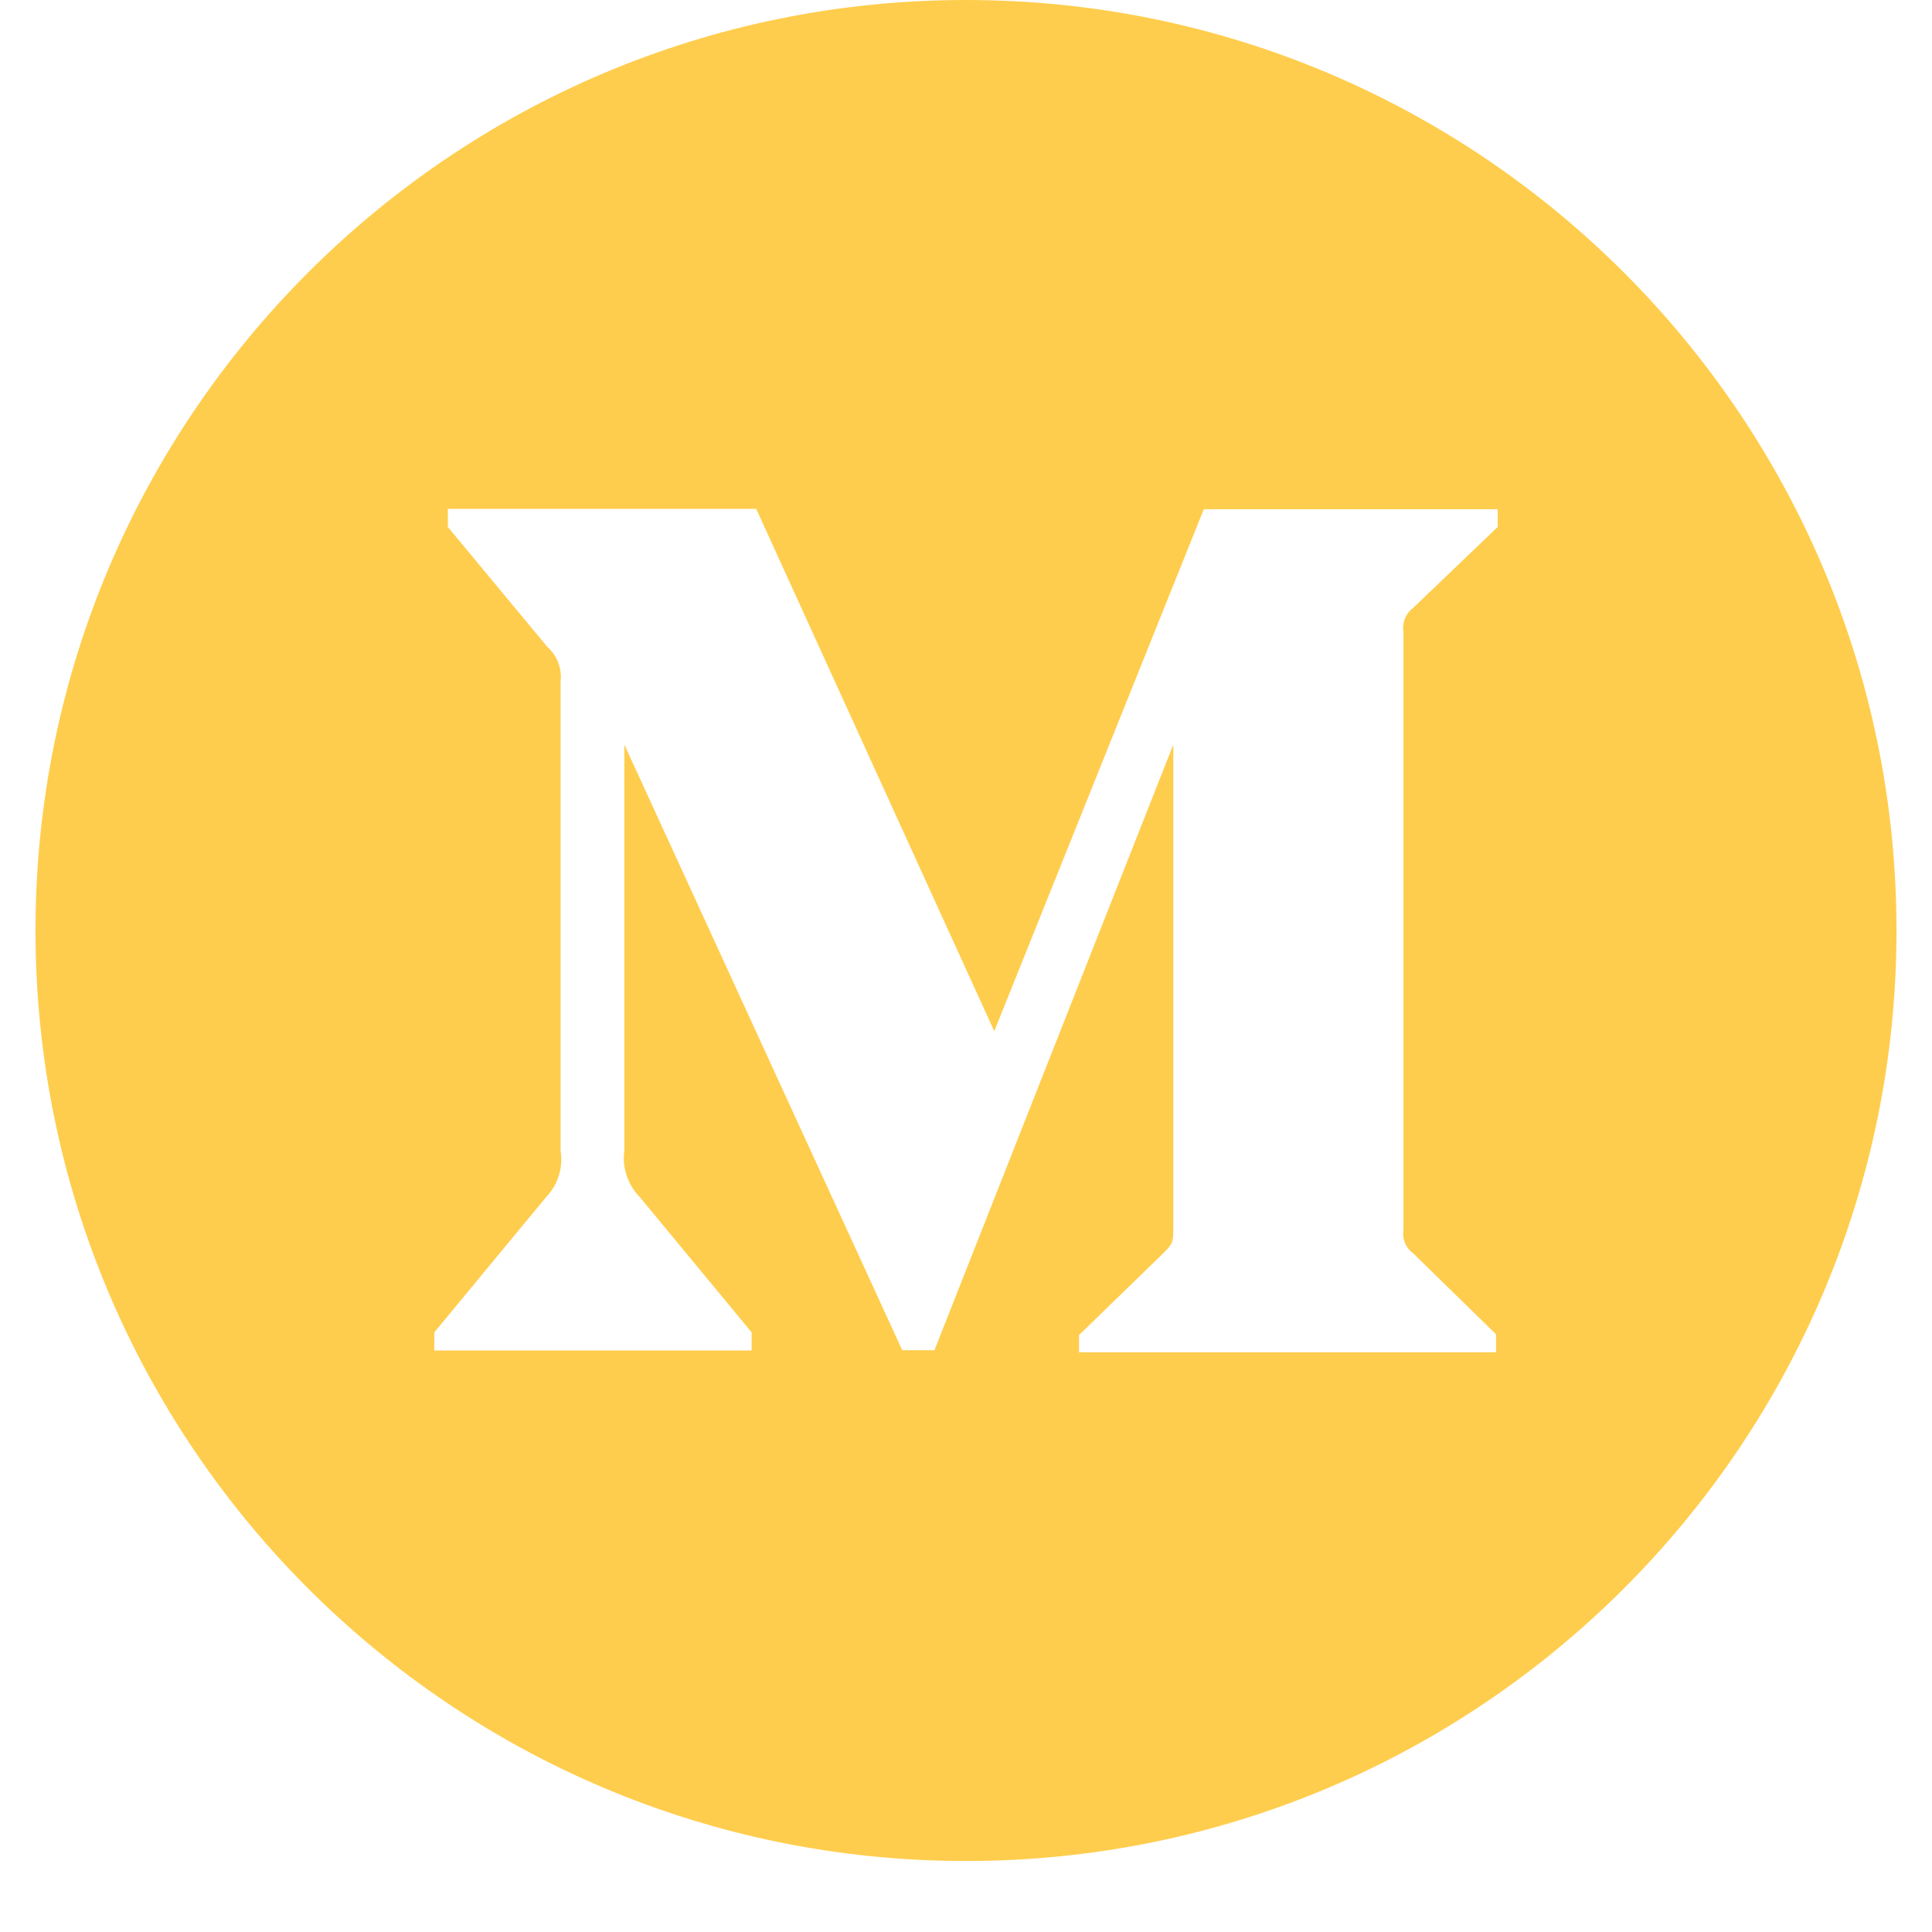 <svg width="24" height="24" viewBox="0 0 24 24" fill="none" xmlns="http://www.w3.org/2000/svg">
<path d="M12 0C5.617 0 0.441 5.176 0.441 11.559C0.441 17.942 5.617 23.118 12 23.118C18.383 23.118 23.559 17.942 23.559 11.559C23.559 5.176 18.383 0 12 0ZM18.605 6.546L17.552 7.554C17.459 7.624 17.416 7.738 17.434 7.849V15.271C17.416 15.385 17.459 15.499 17.552 15.566L18.584 16.575V16.799H13.404V16.585L14.469 15.55C14.575 15.444 14.575 15.413 14.575 15.256V9.25L11.608 16.773H11.208L7.756 9.25V14.294C7.725 14.505 7.8 14.719 7.949 14.872L9.337 16.551V16.776H5.395V16.551L6.783 14.872C6.856 14.796 6.911 14.704 6.942 14.604C6.973 14.504 6.981 14.397 6.964 14.294V8.463C6.982 8.3 6.92 8.143 6.796 8.032L5.563 6.546V6.321H9.394L12.351 12.81L14.954 6.326H18.605V6.546Z" fill="#FFCD4D"/>
</svg>
